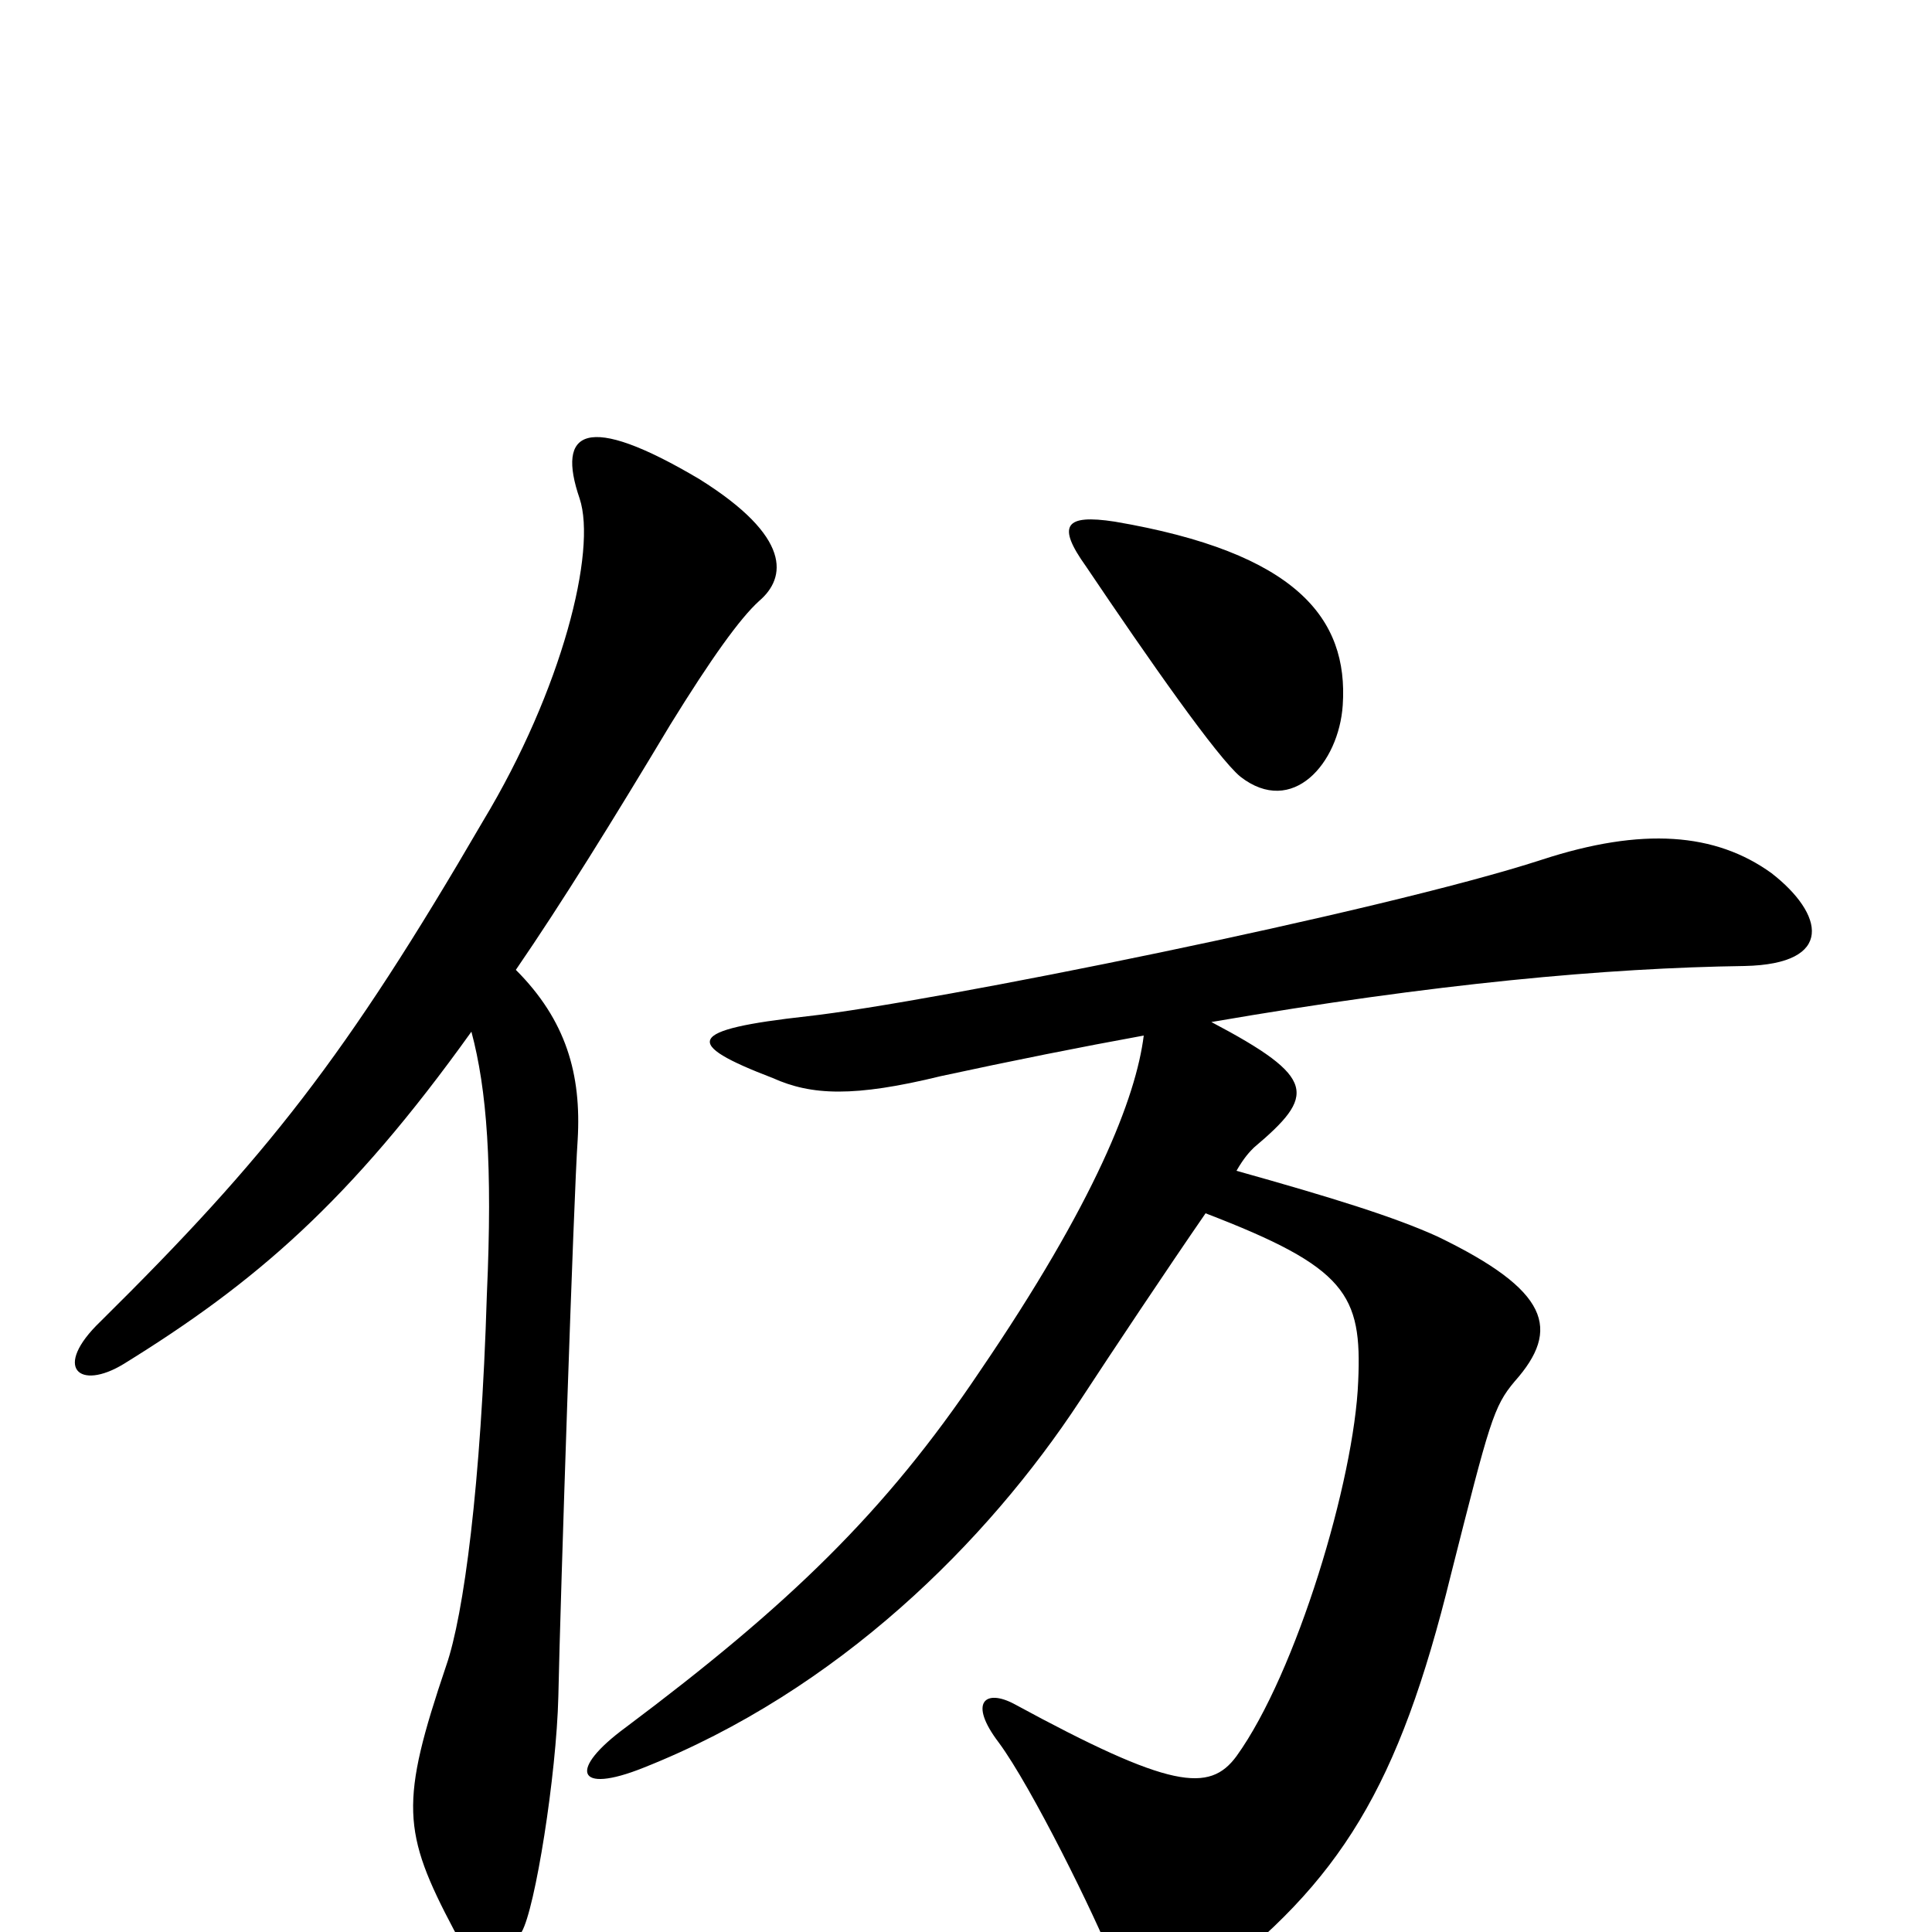 <svg xmlns="http://www.w3.org/2000/svg" viewBox="0 -1000 1000 1000">
	<path fill="#000000" d="M695 -635C698 -680 671 -714 577 -730C551 -734 547 -728 562 -707C595 -658 630 -608 642 -598C669 -577 693 -605 695 -635ZM393 -689C407 -701 410 -722 362 -752C303 -787 288 -777 300 -742C309 -715 291 -643 250 -575C179 -453 138 -401 52 -316C27 -292 41 -280 64 -294C132 -336 181 -378 244 -466C252 -436 255 -397 252 -330C249 -231 240 -164 231 -138C207 -67 208 -52 235 -1C245 18 258 21 270 0C277 -12 288 -81 289 -122C290 -172 297 -382 299 -410C301 -444 293 -472 267 -498C291 -533 317 -575 347 -625C368 -659 383 -680 393 -689ZM917 -548C888 -569 850 -572 798 -555C715 -528 481 -481 418 -474C355 -467 353 -460 400 -442C420 -433 442 -432 487 -443C524 -451 559 -458 592 -464C588 -432 567 -378 507 -290C458 -217 408 -169 324 -106C294 -84 298 -71 333 -85C434 -125 511 -202 559 -275C576 -301 604 -343 624 -372C697 -344 705 -330 703 -285C701 -234 671 -134 640 -91C626 -72 606 -74 525 -118C510 -126 501 -119 517 -98C534 -75 567 -8 576 15C586 40 603 43 624 27C694 -26 724 -75 751 -185C771 -264 773 -272 784 -285C808 -312 802 -332 744 -360C722 -370 690 -380 640 -394C644 -401 647 -404 649 -406C681 -433 682 -442 627 -471C743 -491 832 -499 903 -500C950 -501 944 -527 917 -548Z"/>
</svg>